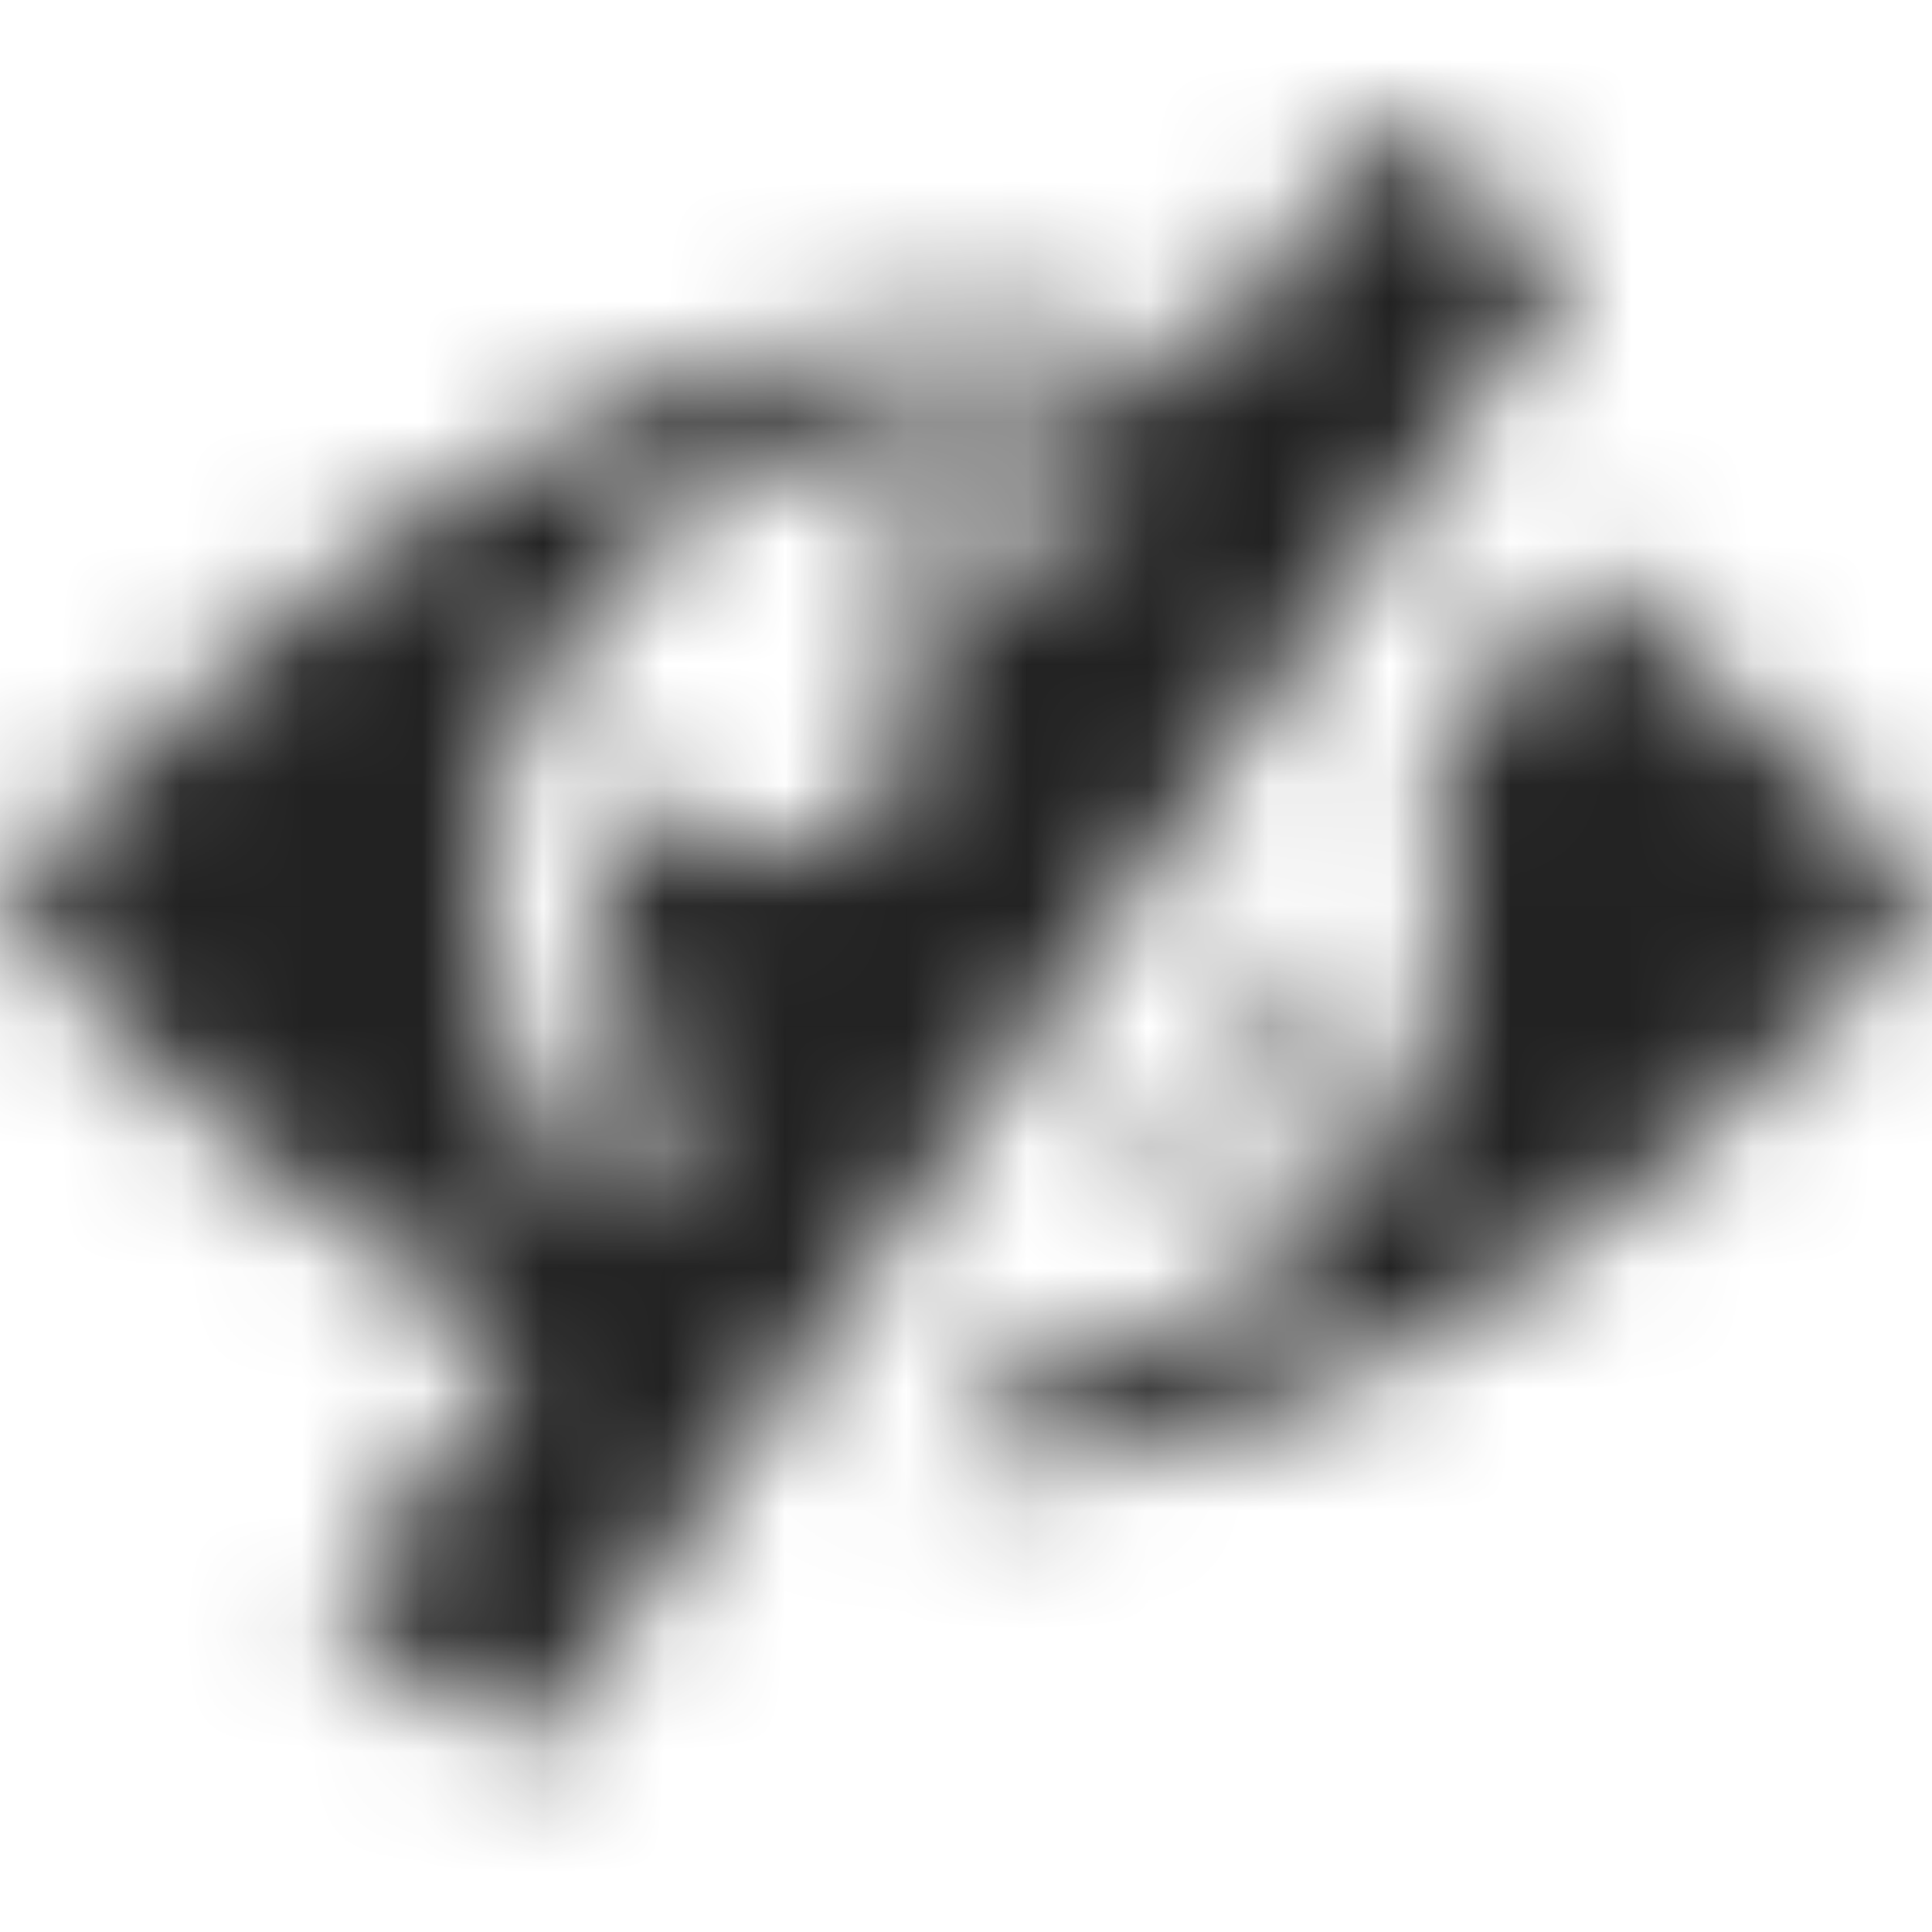 <svg xmlns="http://www.w3.org/2000/svg" xmlns:xlink="http://www.w3.org/1999/xlink" width="16" height="16" viewBox="0 0 16 16">
  <defs>
    <path id="unwatch-a" d="M11.394,1 L13.033,2.147 L4.38,14.504 L2.742,13.357 L4.309,11.118 C1.8,9.717 3.10862447e-14,7.449 3.10862447e-14,7.449 C3.10862447e-14,7.449 3.768,2.698 8,2.698 C8.676,2.698 9.339,2.821 9.977,3.024 L9.977,3.024 L11.394,1 Z M13.072,4.676 C14.834,5.98 16,7.449 16,7.449 C16,7.449 12.232,12.2 8,12.2 C7.936,12.2 7.872,12.196 7.808,12.194 L7.808,12.194 L8.342,11.432 C10.391,11.258 12,9.543 12,7.449 C12,7.089 11.948,6.741 11.859,6.409 L11.859,6.409 Z M10.99,7.65 C10.914,8.789 10.205,9.754 9.209,10.193 L9.209,10.193 Z M8,3.449 C5.791,3.449 4,5.24 4,7.449 C4,8.471 4.385,9.402 5.017,10.108 L5.017,10.108 L5.61,9.261 C5.228,8.757 5,8.13 5,7.449 C5,7.089 5.074,6.749 5.19,6.429 C5.418,6.817 5.835,7.08 6.318,7.08 C7.043,7.08 7.631,6.492 7.631,5.767 C7.631,5.284 7.368,4.867 6.98,4.639 C7.3,4.523 7.64,4.449 8,4.449 C8.308,4.449 8.603,4.5 8.883,4.587 L8.883,4.587 L9.477,3.738 C9.02,3.555 8.523,3.449 8,3.449 Z"/>
  </defs>
  <g fill="none" fill-rule="evenodd">
    <mask id="unwatch-b" fill="#fff">
      <use xlink:href="#unwatch-a"/>
    </mask>
    <g fill="#222" mask="url(#unwatch-b)">
      <rect width="16" height="16"/>
    </g>
  </g>
</svg>
